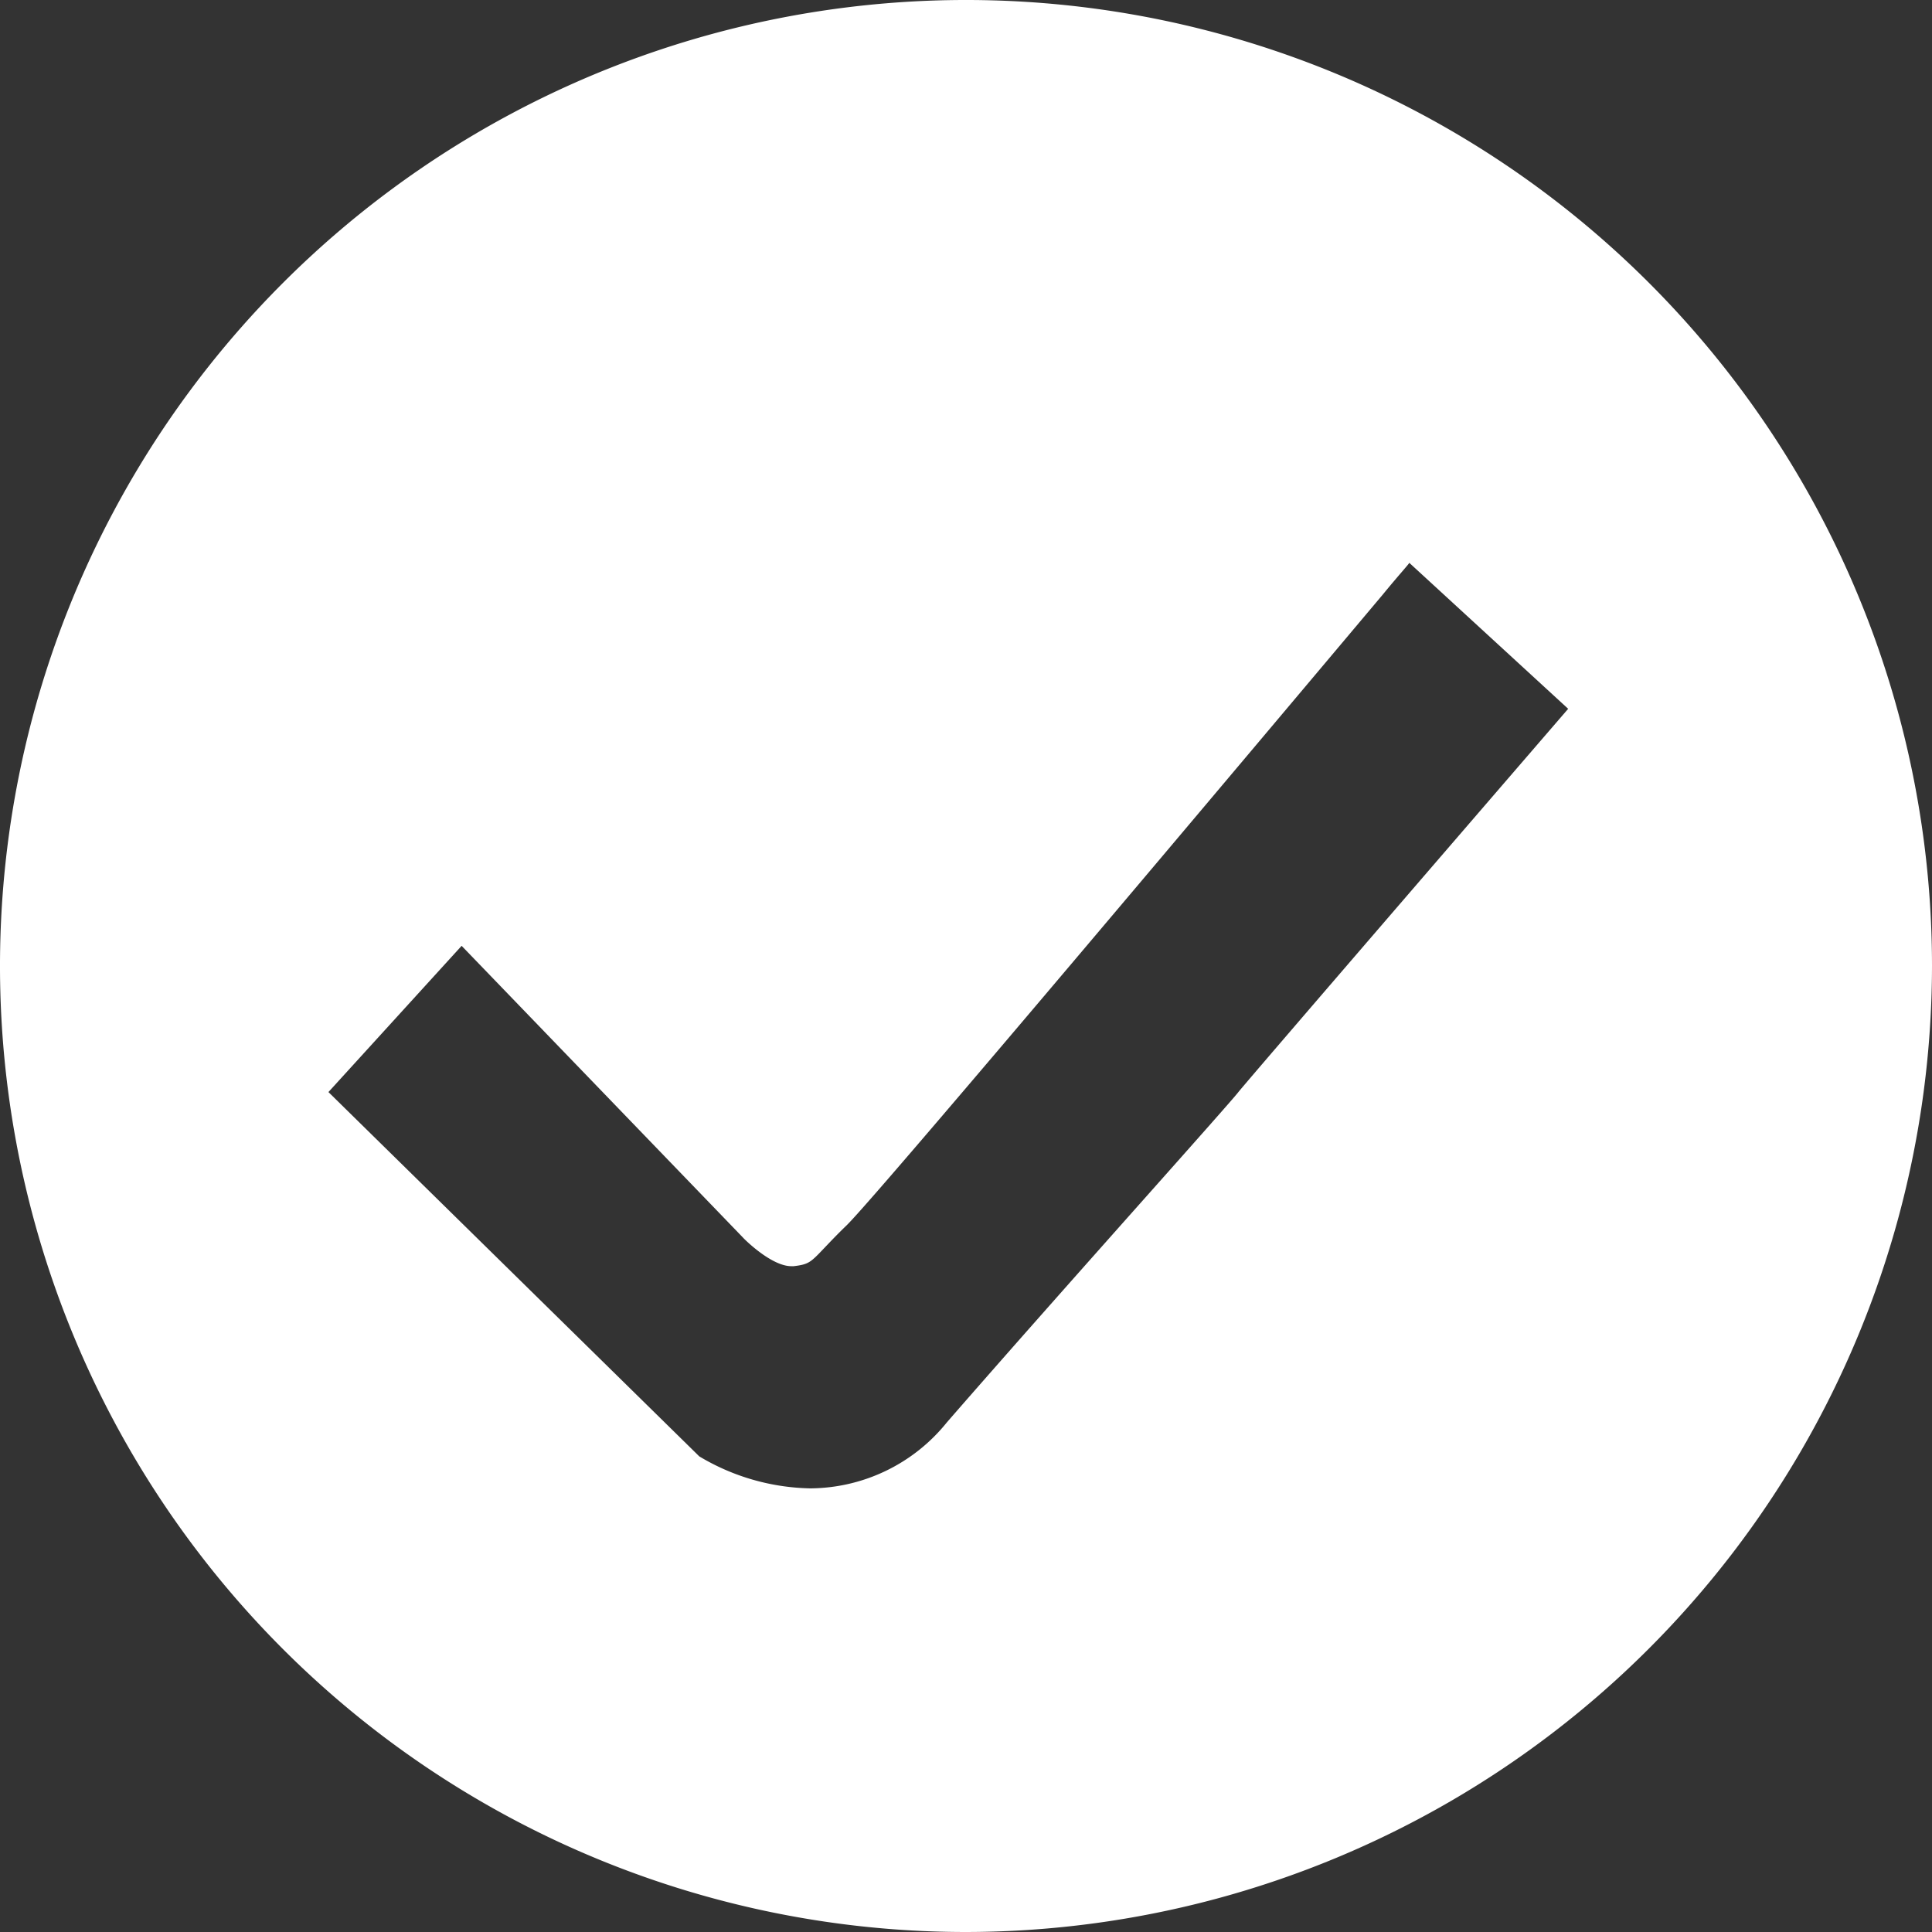 <svg xmlns="http://www.w3.org/2000/svg" viewBox="0 0 16 16">
  <rect x="0" y="0" width="16" height="16" fill="#333333" stroke="none"/>
  <defs>
    <style>
      .cls-1 {
        fill: #fff;
      }
    </style>
  </defs>
  <path id="icon-checkmark" class="cls-1" d="M8,16a8,8,0,1,1,8-8A8.009,8.009,0,0,1,8,16ZM3.823,7.833,2.72,9.044l3.071,3.017a1.852,1.852,0,0,0,.919.265,1.463,1.463,0,0,0,1.132-.547c.494-.568,1.131-1.285,1.643-1.861.408-.459.728-.819.77-.873.09-.113,2.462-2.862,2.732-3.175L11.671,4.661c0,.007-.086.1-.222.266C8.679,8.22,7.187,9.976,7.012,10.147c-.084.081-.142.143-.185.188-.115.121-.13.136-.254.151h-.02c-.169,0-.4-.235-.4-.237Z"/>
</svg>
